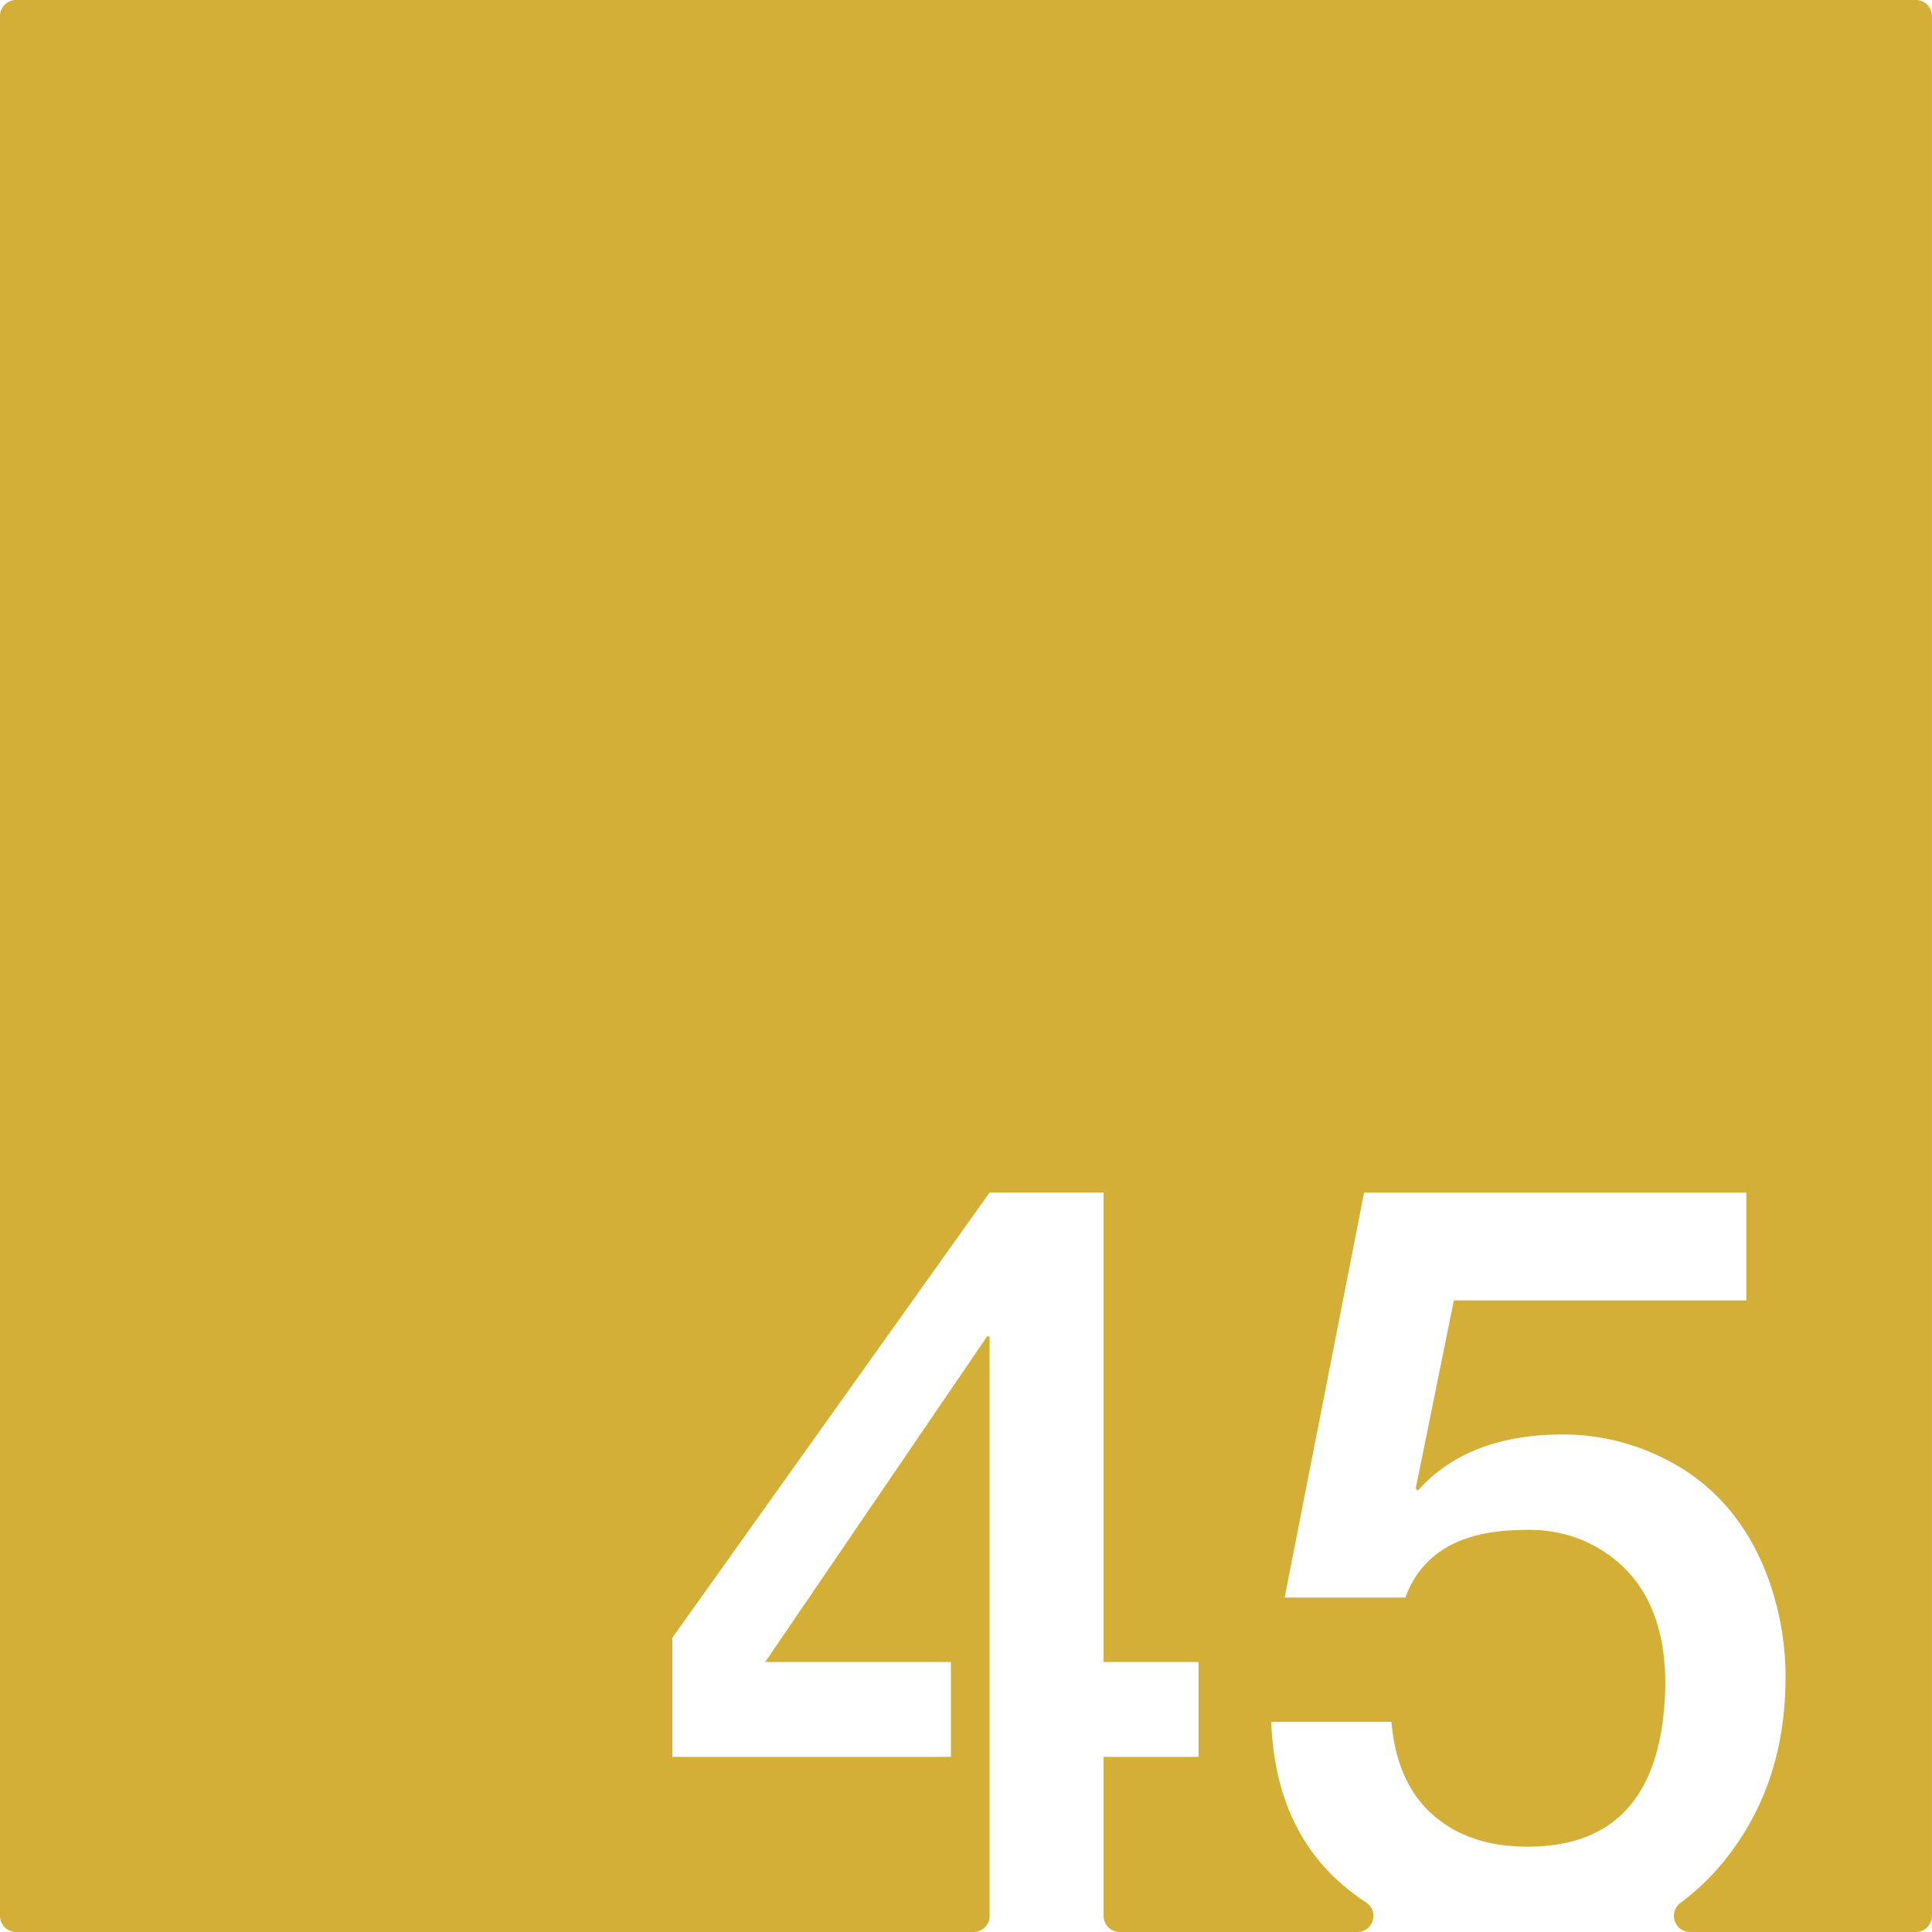 <svg xmlns="http://www.w3.org/2000/svg" width="120mm" height="120mm" viewBox="0 0 340.158 340.157">
  <g id="Zimmernummer">
      <g id="Z-03-045-M">
        <path fill="#D4AF37" stroke="none" d="M337.323,0H2.835A2.835,2.835,0,0,0,0,2.835V337.323a2.834,2.834,0,0,0,2.834,2.834H171.4a2.834,2.834,0,0,0,2.835-2.834V235.309h-.454l-39.053,57.308h32.695v16.711H118.379v-20.98l55.855-78.378h20.071v82.647h16.711v16.711H194.305v28a2.834,2.834,0,0,0,2.835,2.834h41.841a2.831,2.831,0,0,0,1.526-5.214q-1.683-1.105-3.244-2.365-12.715-10.263-13.441-29.426h21.161q.906,10.716,7.266,16.348t16.71,5.63q23.795,0,24.249-28.608,0-18.345-13.713-24.976a24.523,24.523,0,0,0-11.08-2.179q-16.622,0-20.98,11.9H226.183l13.986-71.294h67.3v18.982H255.972L249.251,262.1l.364.363q8.808-9.9,25.611-9.9a39.525,39.525,0,0,1,15.712,3.269q14.985,6.45,20.707,22.978a50.892,50.892,0,0,1,2.725,16.529q0,18.711-10.536,31.969a42.816,42.816,0,0,1-8,7.754,2.837,2.837,0,0,0,1.73,5.093h39.755a2.834,2.834,0,0,0,2.835-2.834V2.834A2.834,2.834,0,0,0,337.323,0Z"/>
      </g>
    </g>
</svg>
